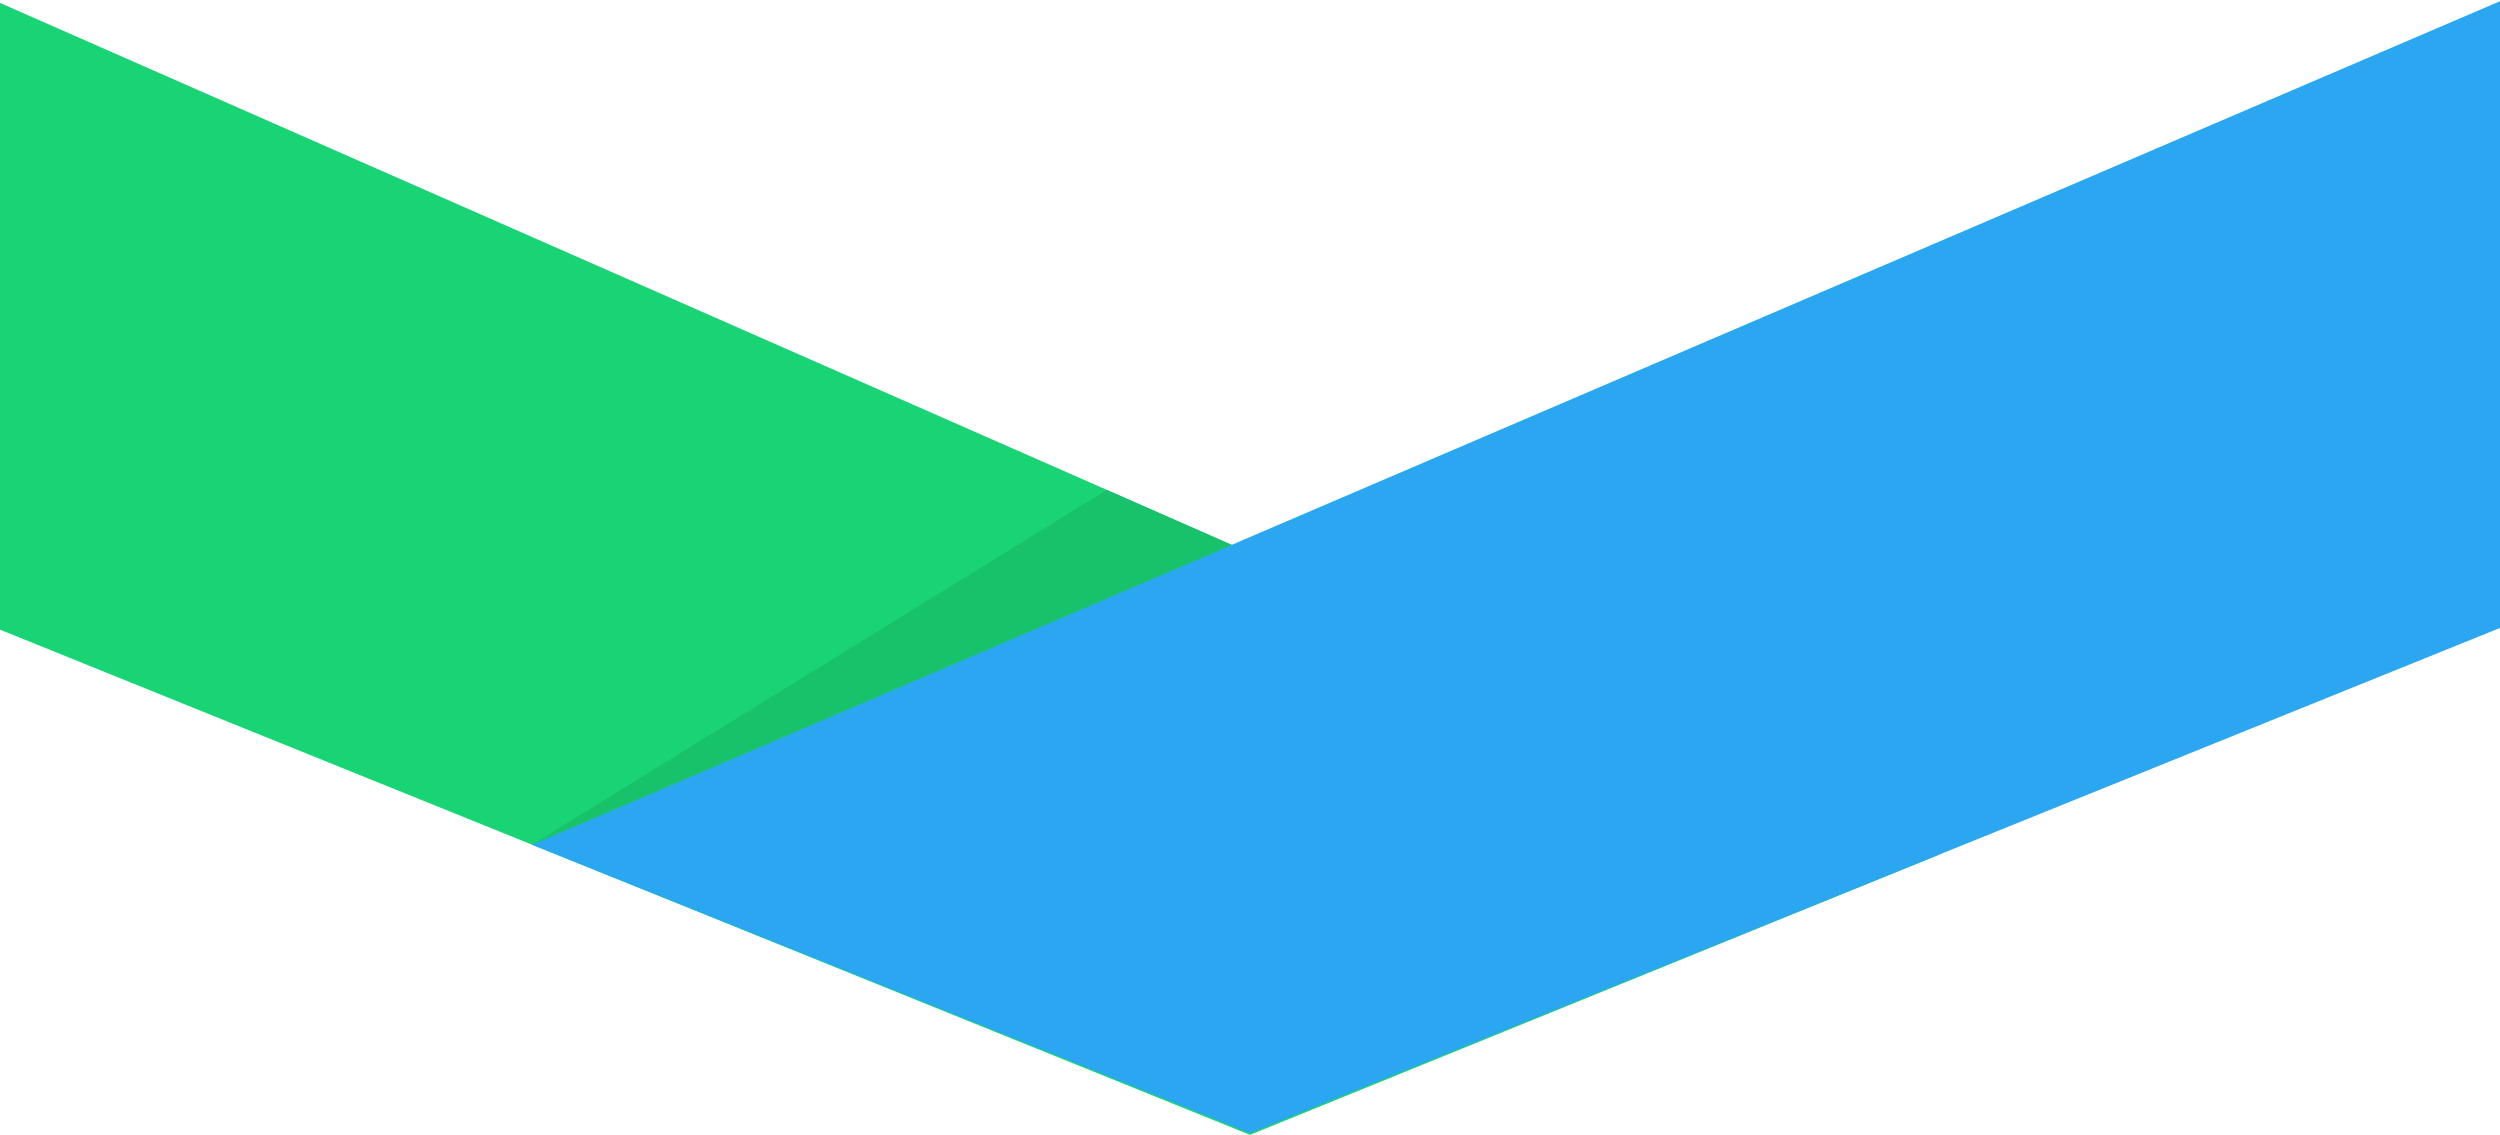 <svg xmlns="http://www.w3.org/2000/svg" viewBox="0 0 1440 654"><g fill="none"><path d="M0 1.68l1116 491-396 161-720-291v-361z" fill="#19D474"/><path d="M1440.042.68l-1133.6 485.9 413.6 166.1 720-291V.68z" fill="#2AA7F0"/><path d="M306.3 486.6l331.2-204.4 72 31.7-403.2 172.7z" fill="#17C26A"/></g></svg>